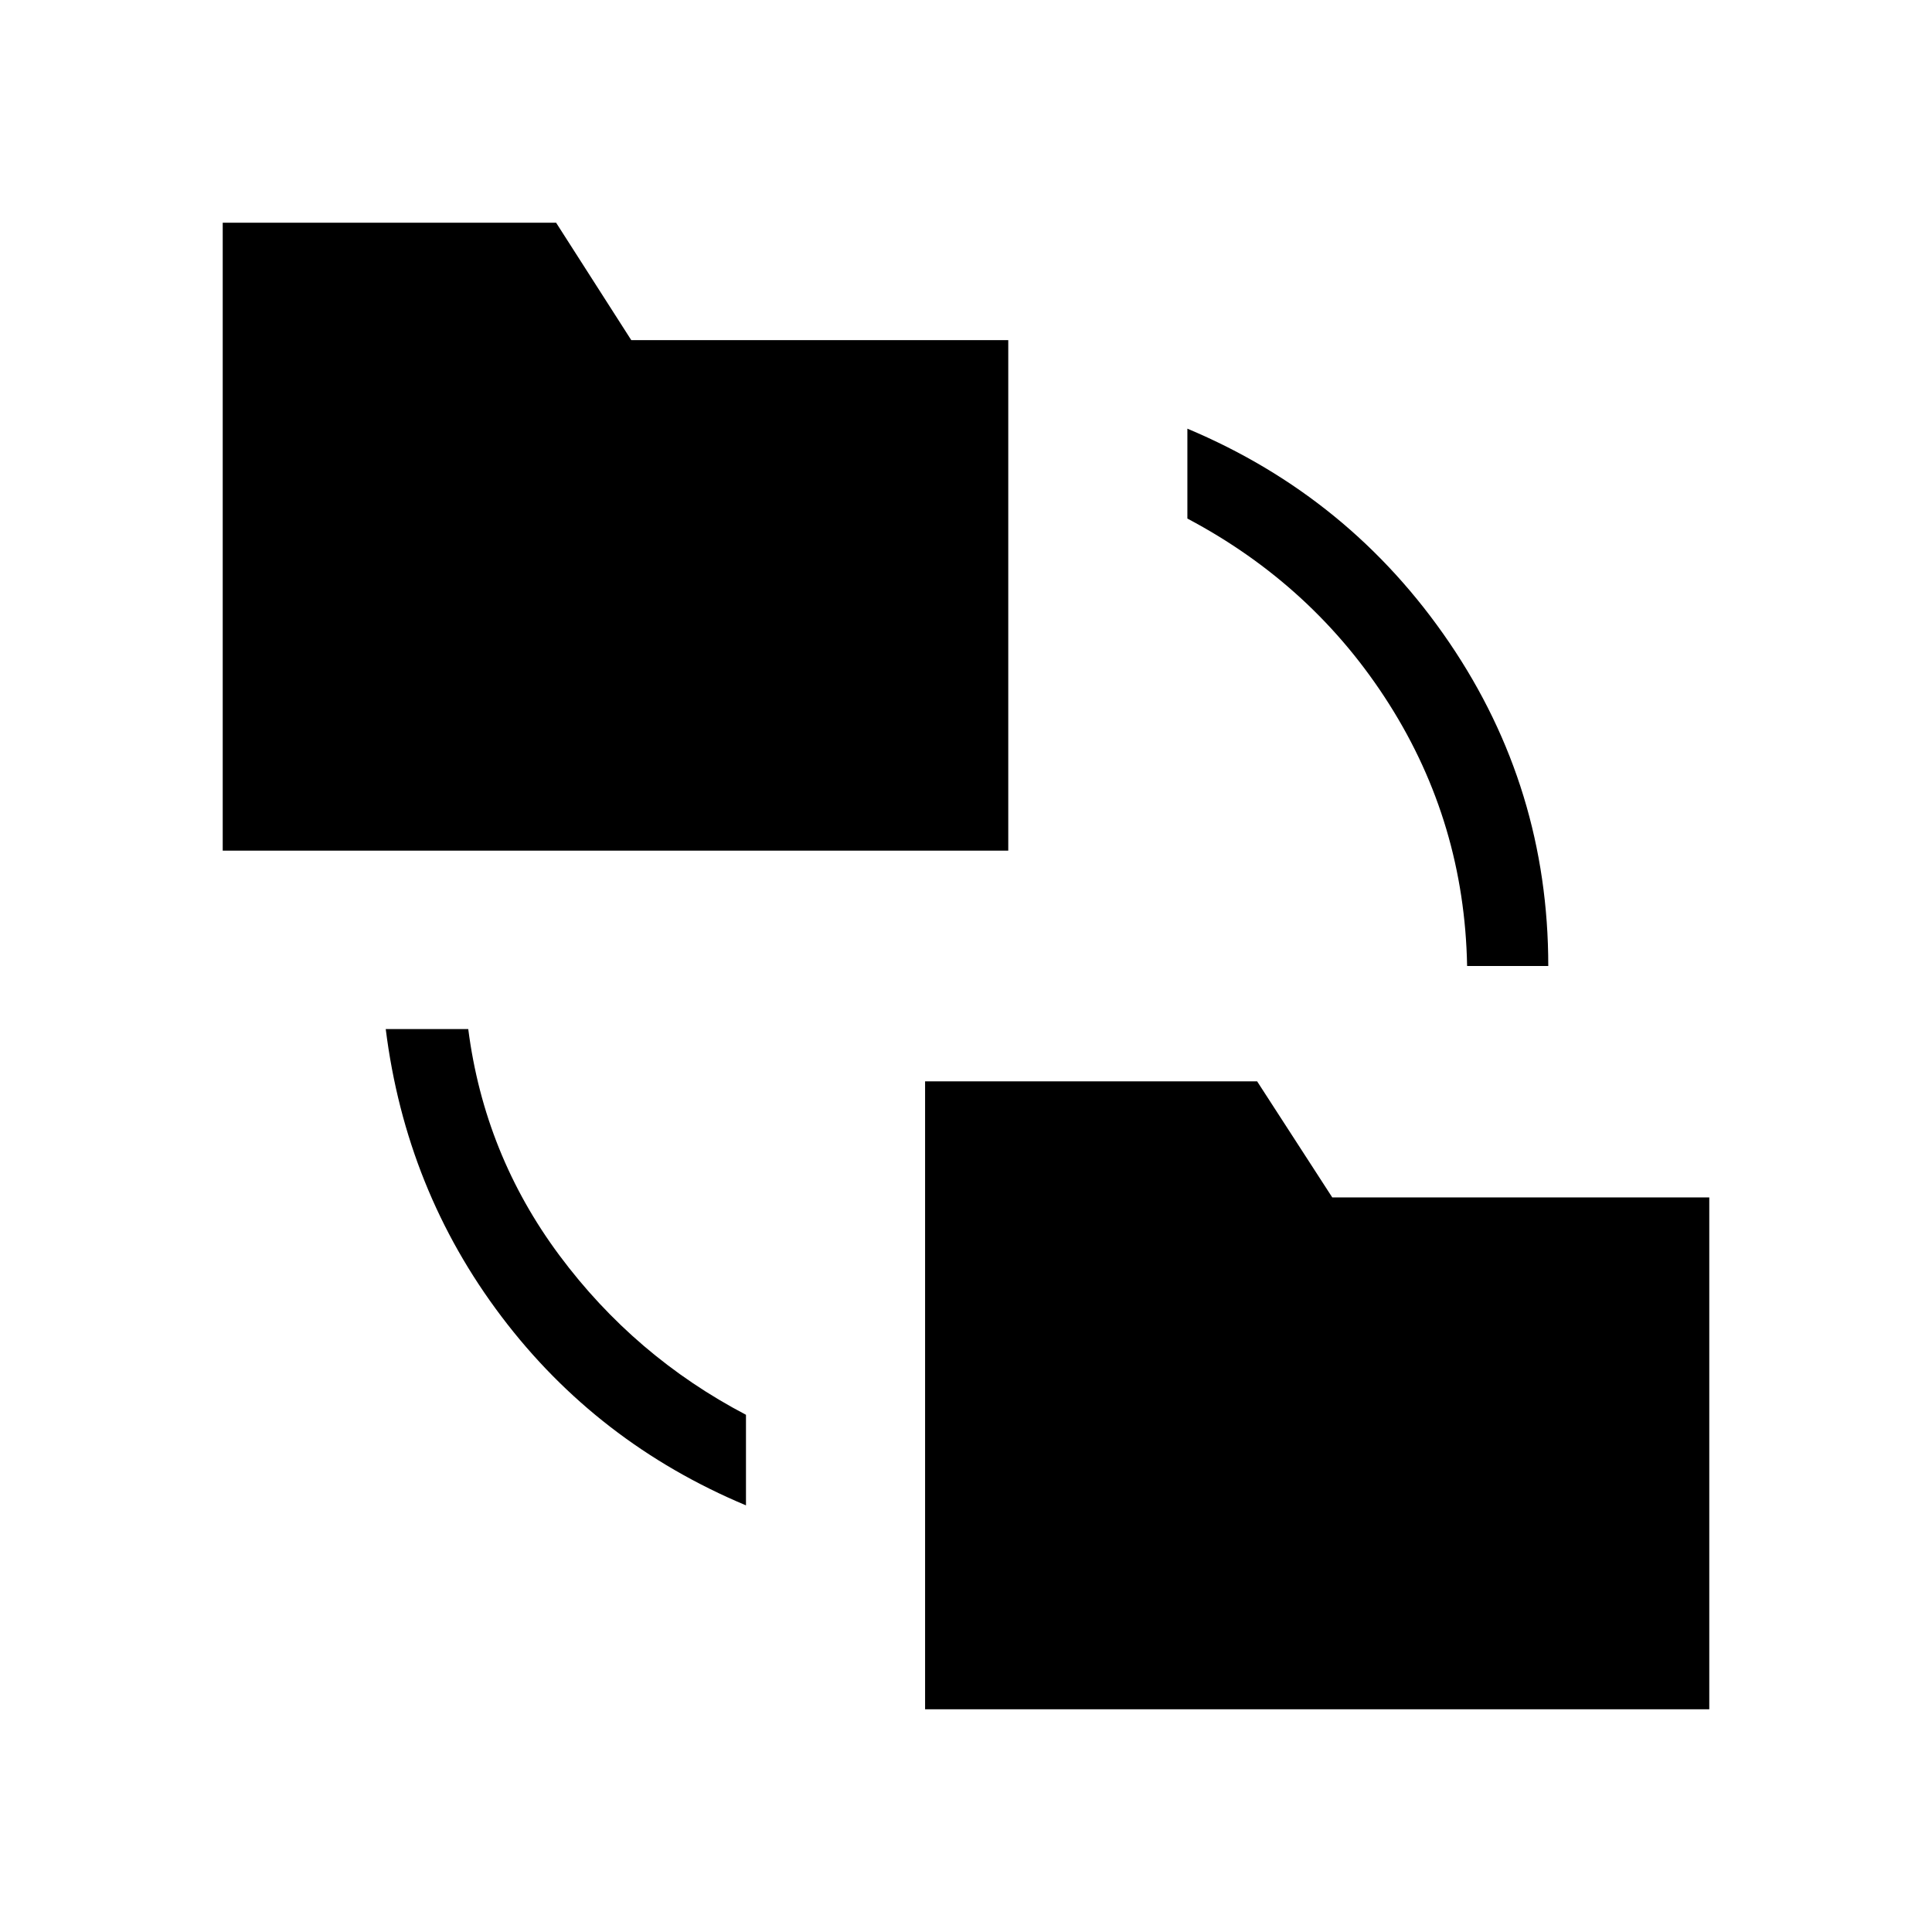 <svg xmlns="http://www.w3.org/2000/svg" height="40" viewBox="0 -960 960 960" width="40"><path d="M370.67-212q-74-31-121.5-93.83-47.5-62.84-57.5-142.84h41q8 62.34 45.33 112.5Q315.33-286 370.67-257v45Zm89 101.33v-312h165L662-365h187.33v254.33H459.67Zm-349-426.66v-312h165.66L313.67-791H501v253.67H110.67ZM729-480q-1.33-71-38.67-130Q653-669 590-702.33V-747q81 34 130.17 106.33 49.16 72.34 49.16 160.67H729Z"/></svg>
